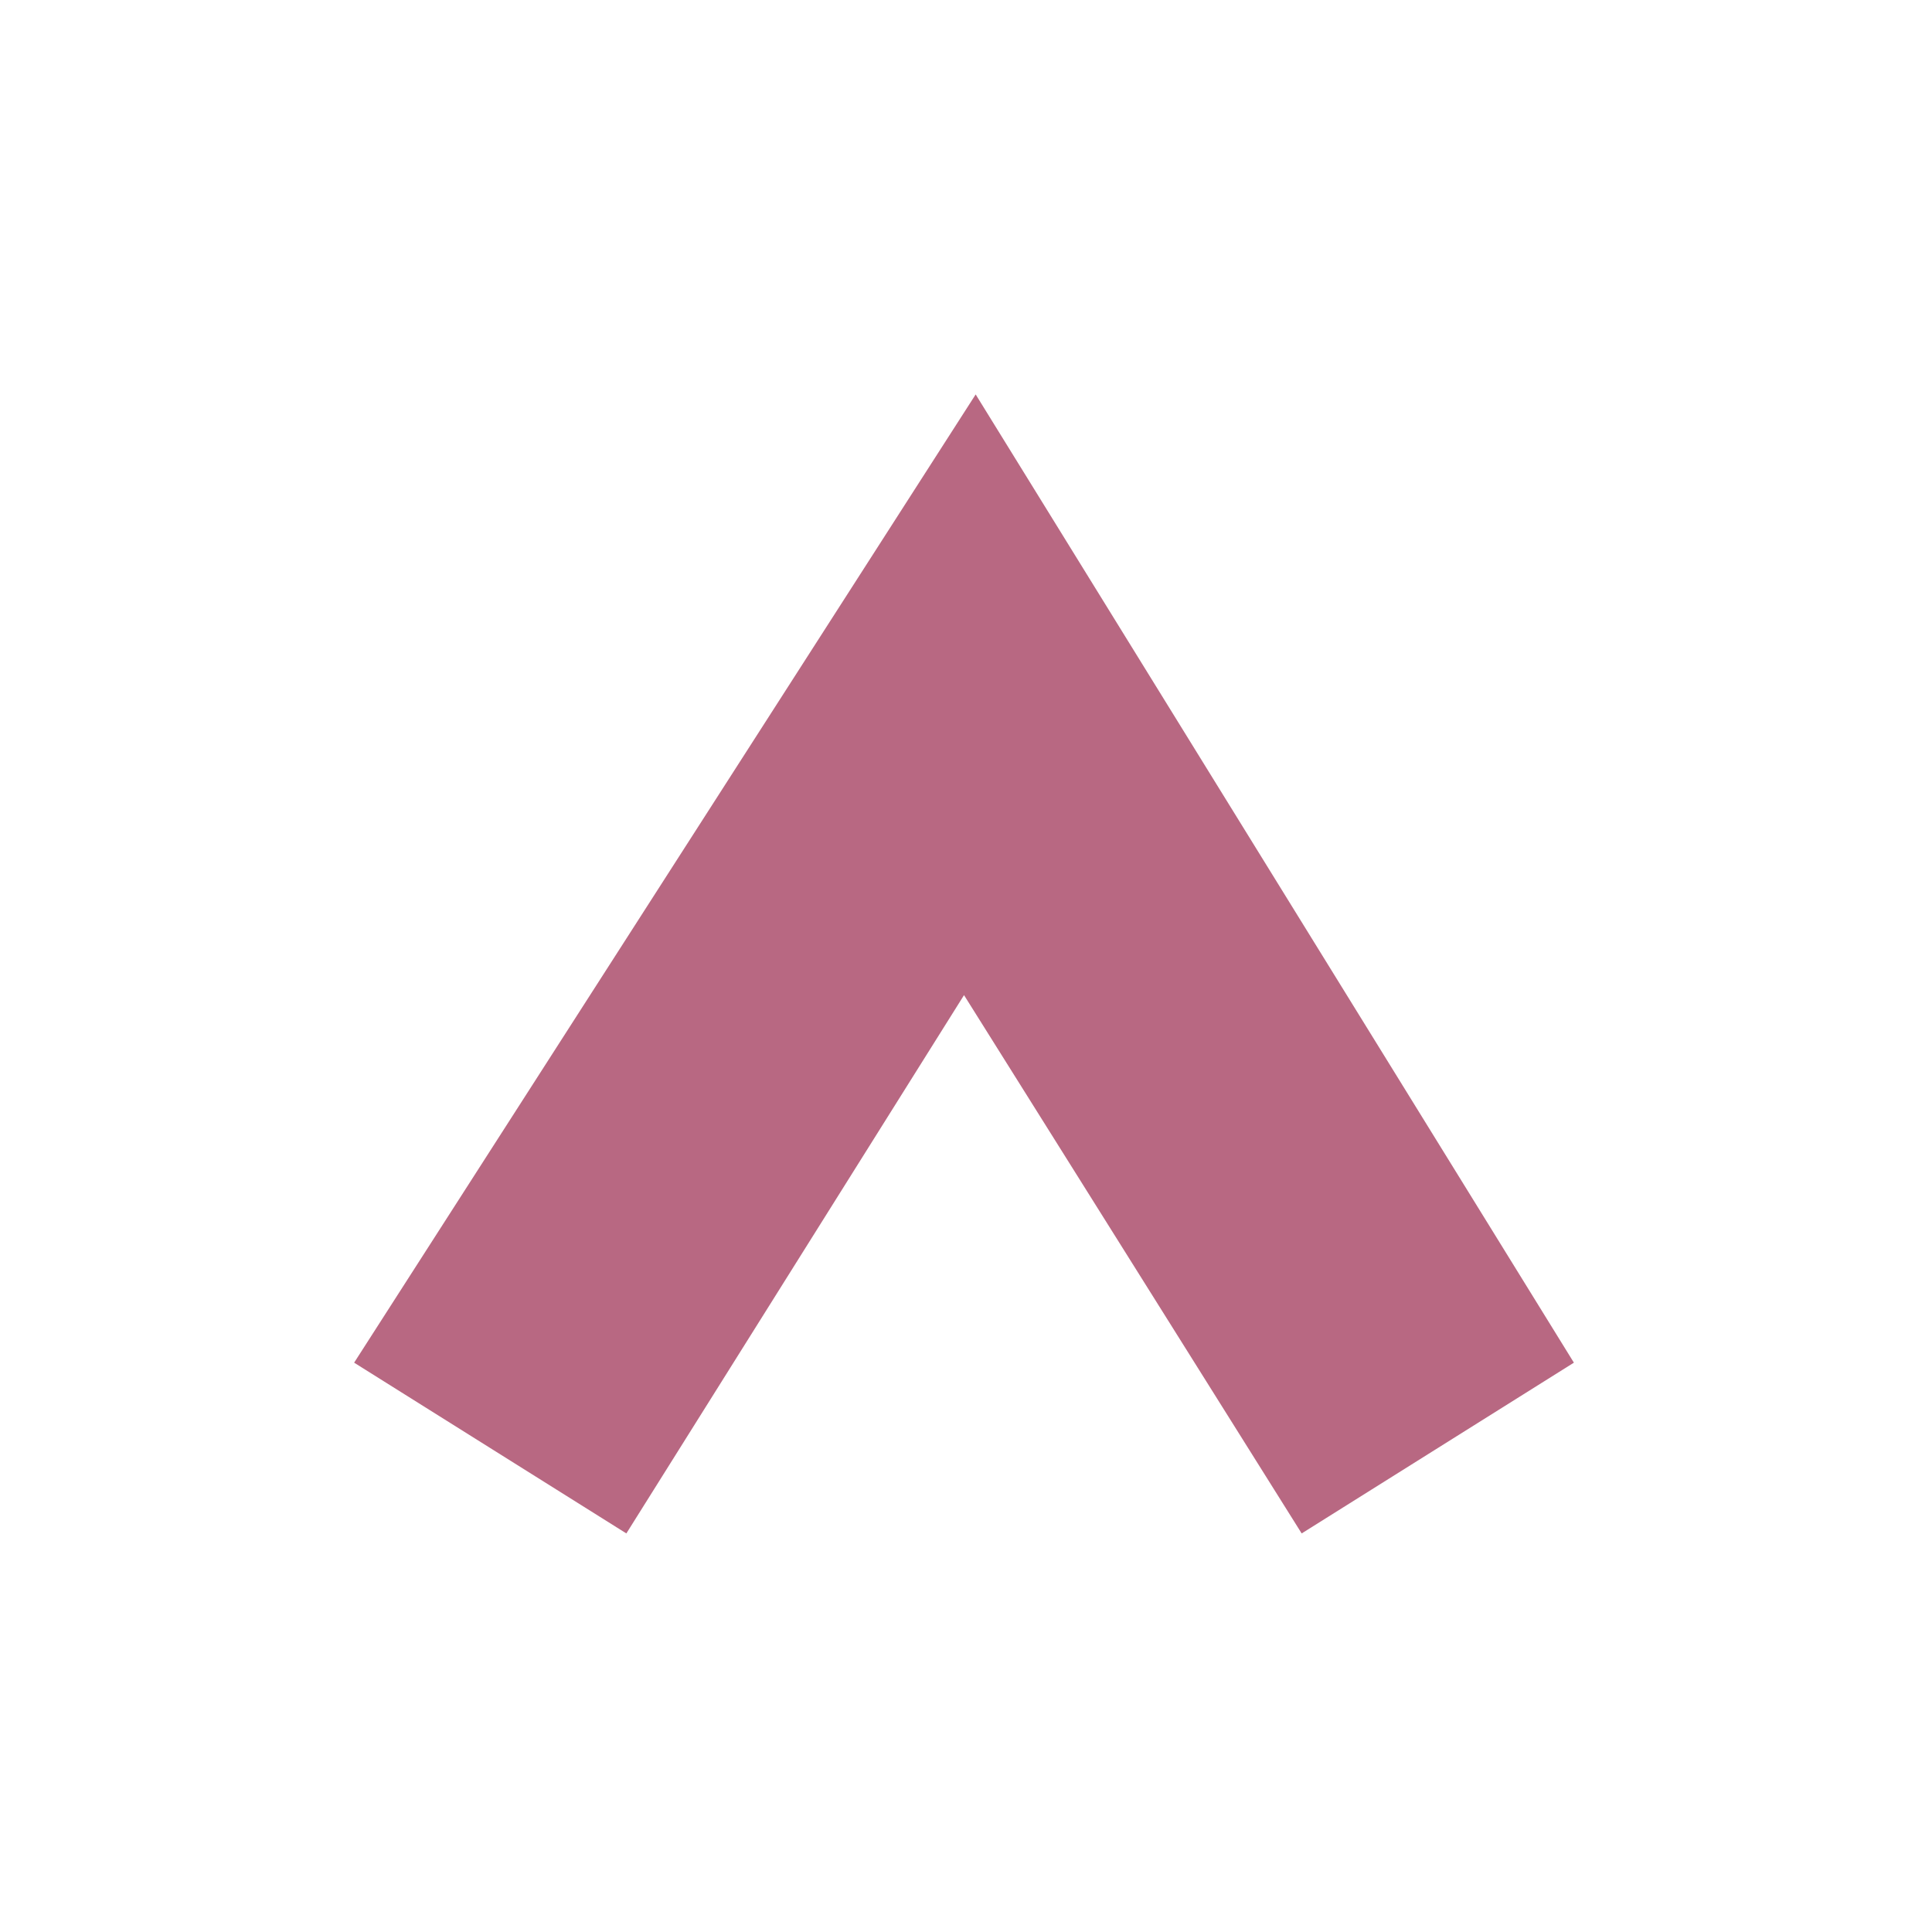 <svg width="129" height="129" viewBox="0 0 129 129" fill="none" xmlns="http://www.w3.org/2000/svg">
<g filter="url(#filter0_f_70_6056)">
<path d="M105.089 90.986L86.913 102.387L64.368 66.445L41.822 102.387L23.645 90.986L65.146 26.336L105.089 90.986Z" fill="#B86882"/>
</g>
<defs>
<filter id="filter0_f_70_6056" x="-5" y="-5" width="138.727" height="138.725" filterUnits="userSpaceOnUse" color-interpolation-filters="sRGB">
<feFlood flood-opacity="0" result="BackgroundImageFix"/>
<feBlend mode="normal" in="SourceGraphic" in2="BackgroundImageFix" result="shape"/>
<feGaussianBlur stdDeviation="2.5" result="effect1_foregroundBlur_70_6056"/>
</filter>
</defs>
</svg>
